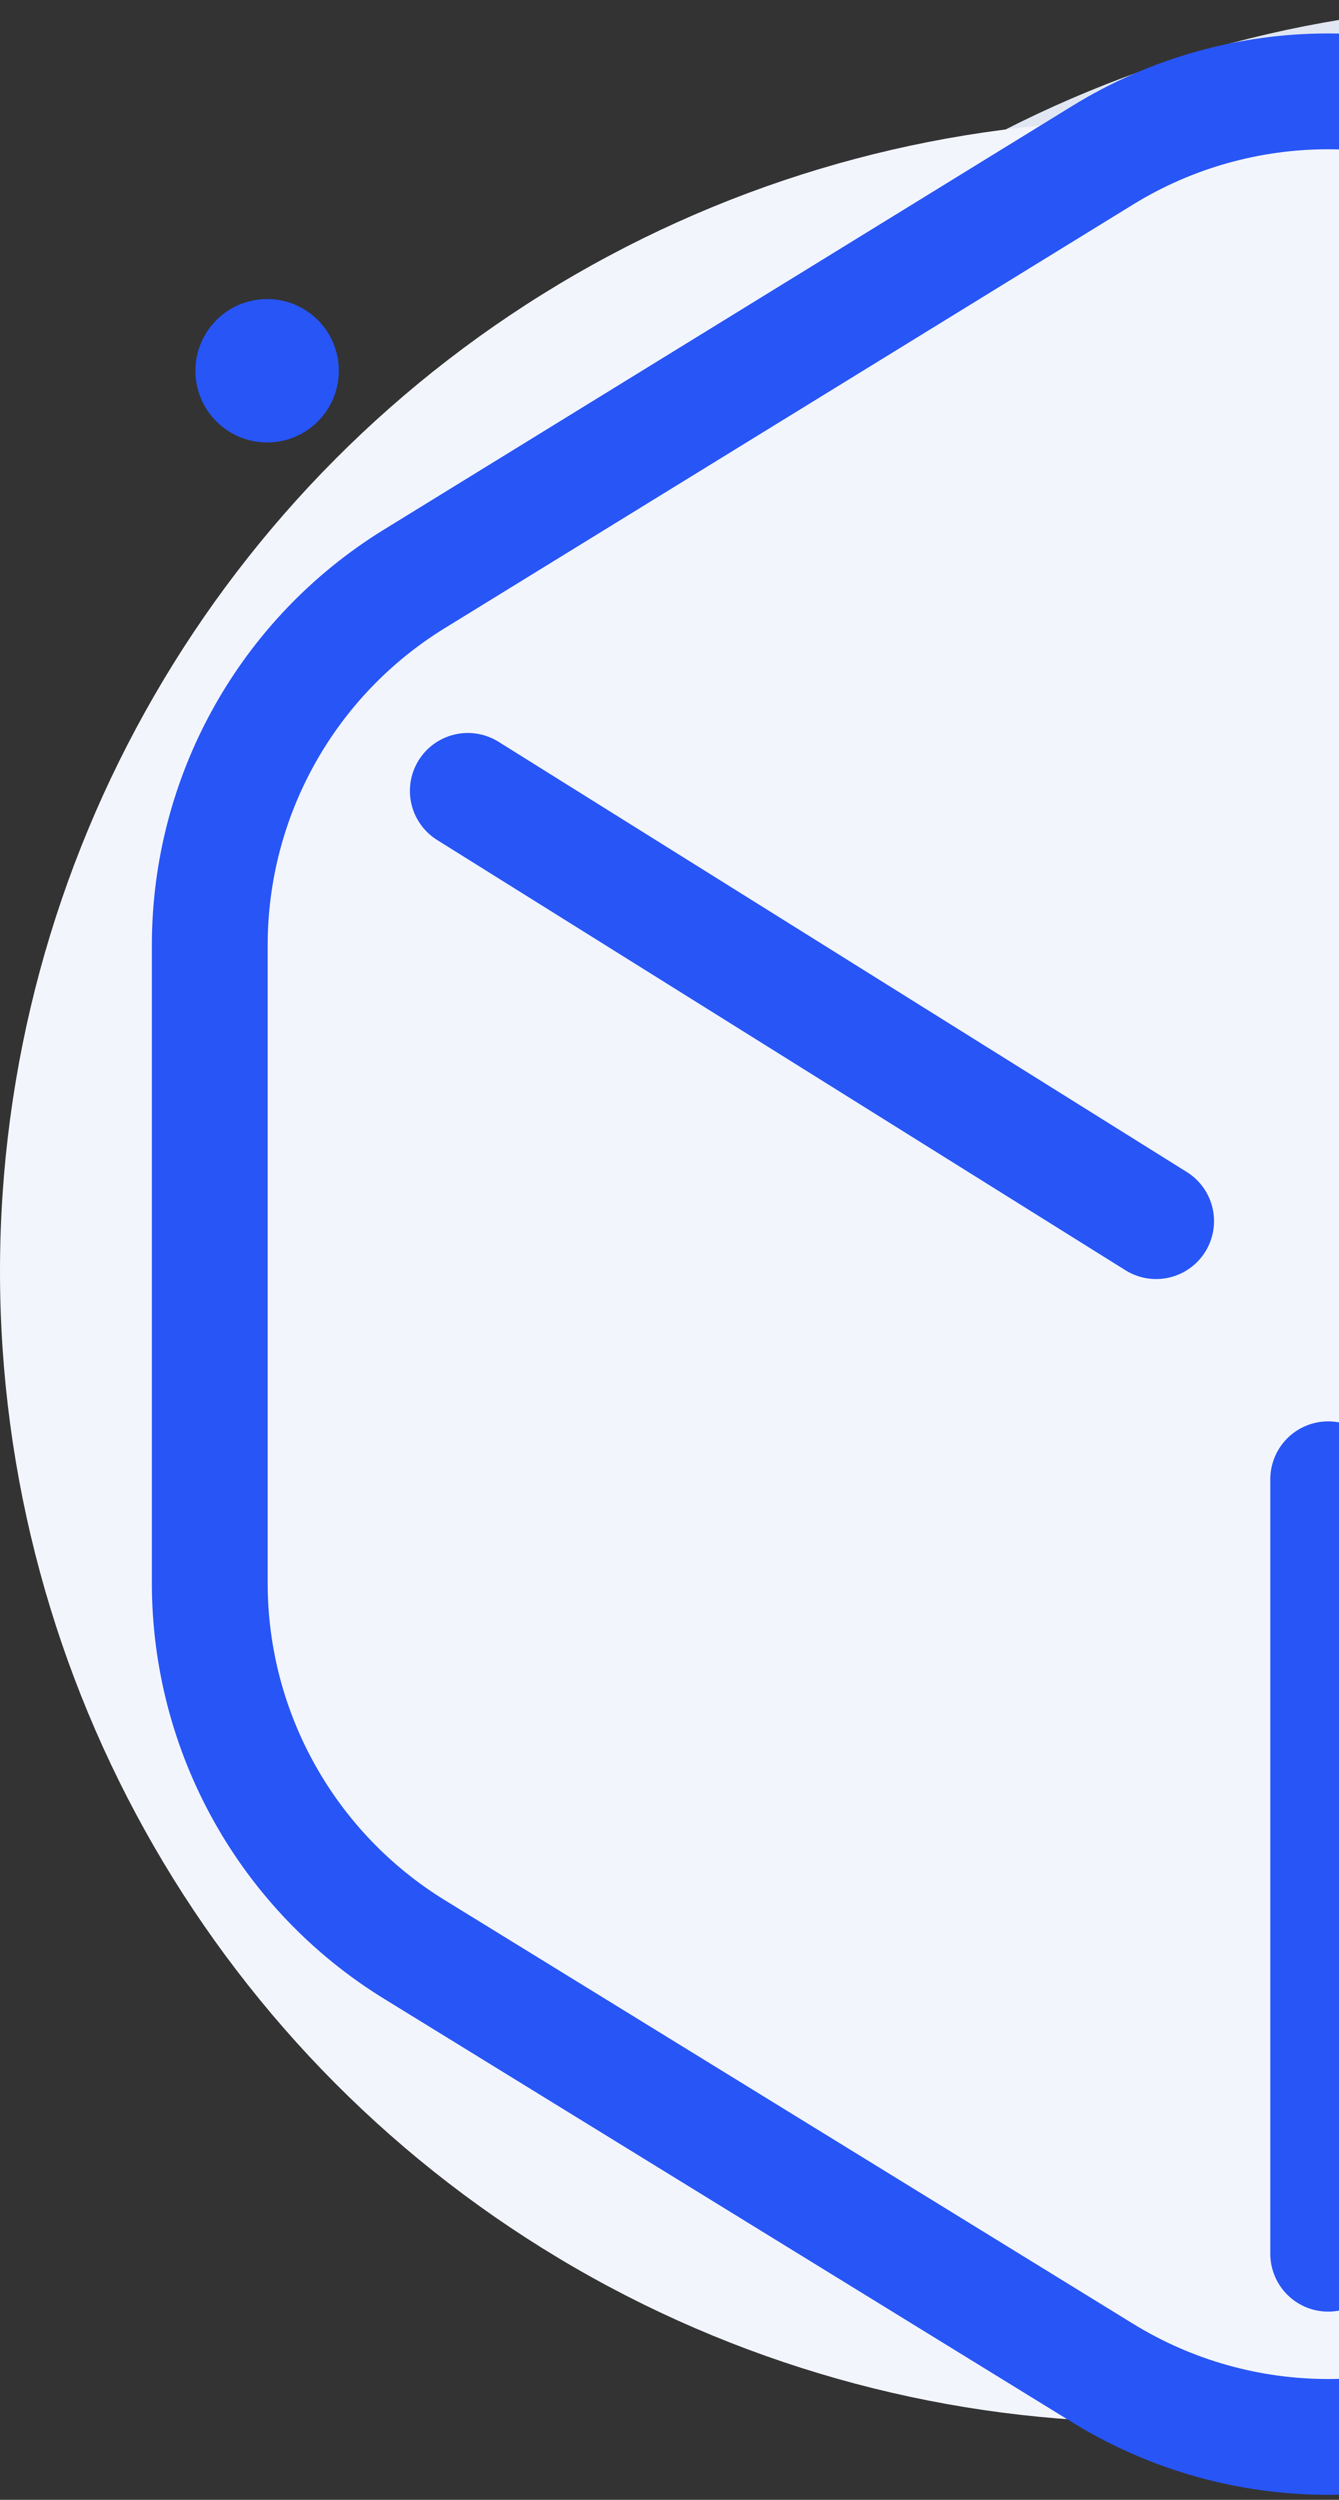 <svg width="150" height="280" viewBox="0 0 150 280" fill="none" xmlns="http://www.w3.org/2000/svg">
<rect x="0" y="0" width="150" height="280" fill="#333333" stroke="none"/>
<circle cx="171.081" cy="129.419" r="128.919" fill="#E1E7F2"/>
<circle cx="128.919" cy="142.392" r="128.919" fill="#F3F5FD"/>
<path fill-rule="evenodd" clip-rule="evenodd" d="M174.048 265.807L251.154 218.358C265.409 209.587 274.093 194.05 274.093 177.318V105.88C274.093 89.138 265.409 73.601 251.154 64.831L174.048 17.382C158.559 7.849 139.023 7.849 123.534 17.382L46.428 64.831C32.173 73.601 23.499 89.138 23.499 105.88V177.318C23.499 194.05 32.173 209.587 46.428 218.358L123.534 265.807C139.023 275.339 158.559 275.339 174.048 265.807Z" stroke="#2755F6" stroke-width="12.973" stroke-linecap="round" stroke-linejoin="round"/>
<path d="M148.79 252.435V165.691" stroke="#2755F6" stroke-width="12.973" stroke-linecap="round" stroke-linejoin="round"/>
<path d="M129.513 136.776L52.407 88.585" stroke="#2755F6" stroke-width="12.973" stroke-linecap="round" stroke-linejoin="round"/>
<circle cx="29.924" cy="41.528" r="8.032" fill="#2755F6"/>
</svg>
